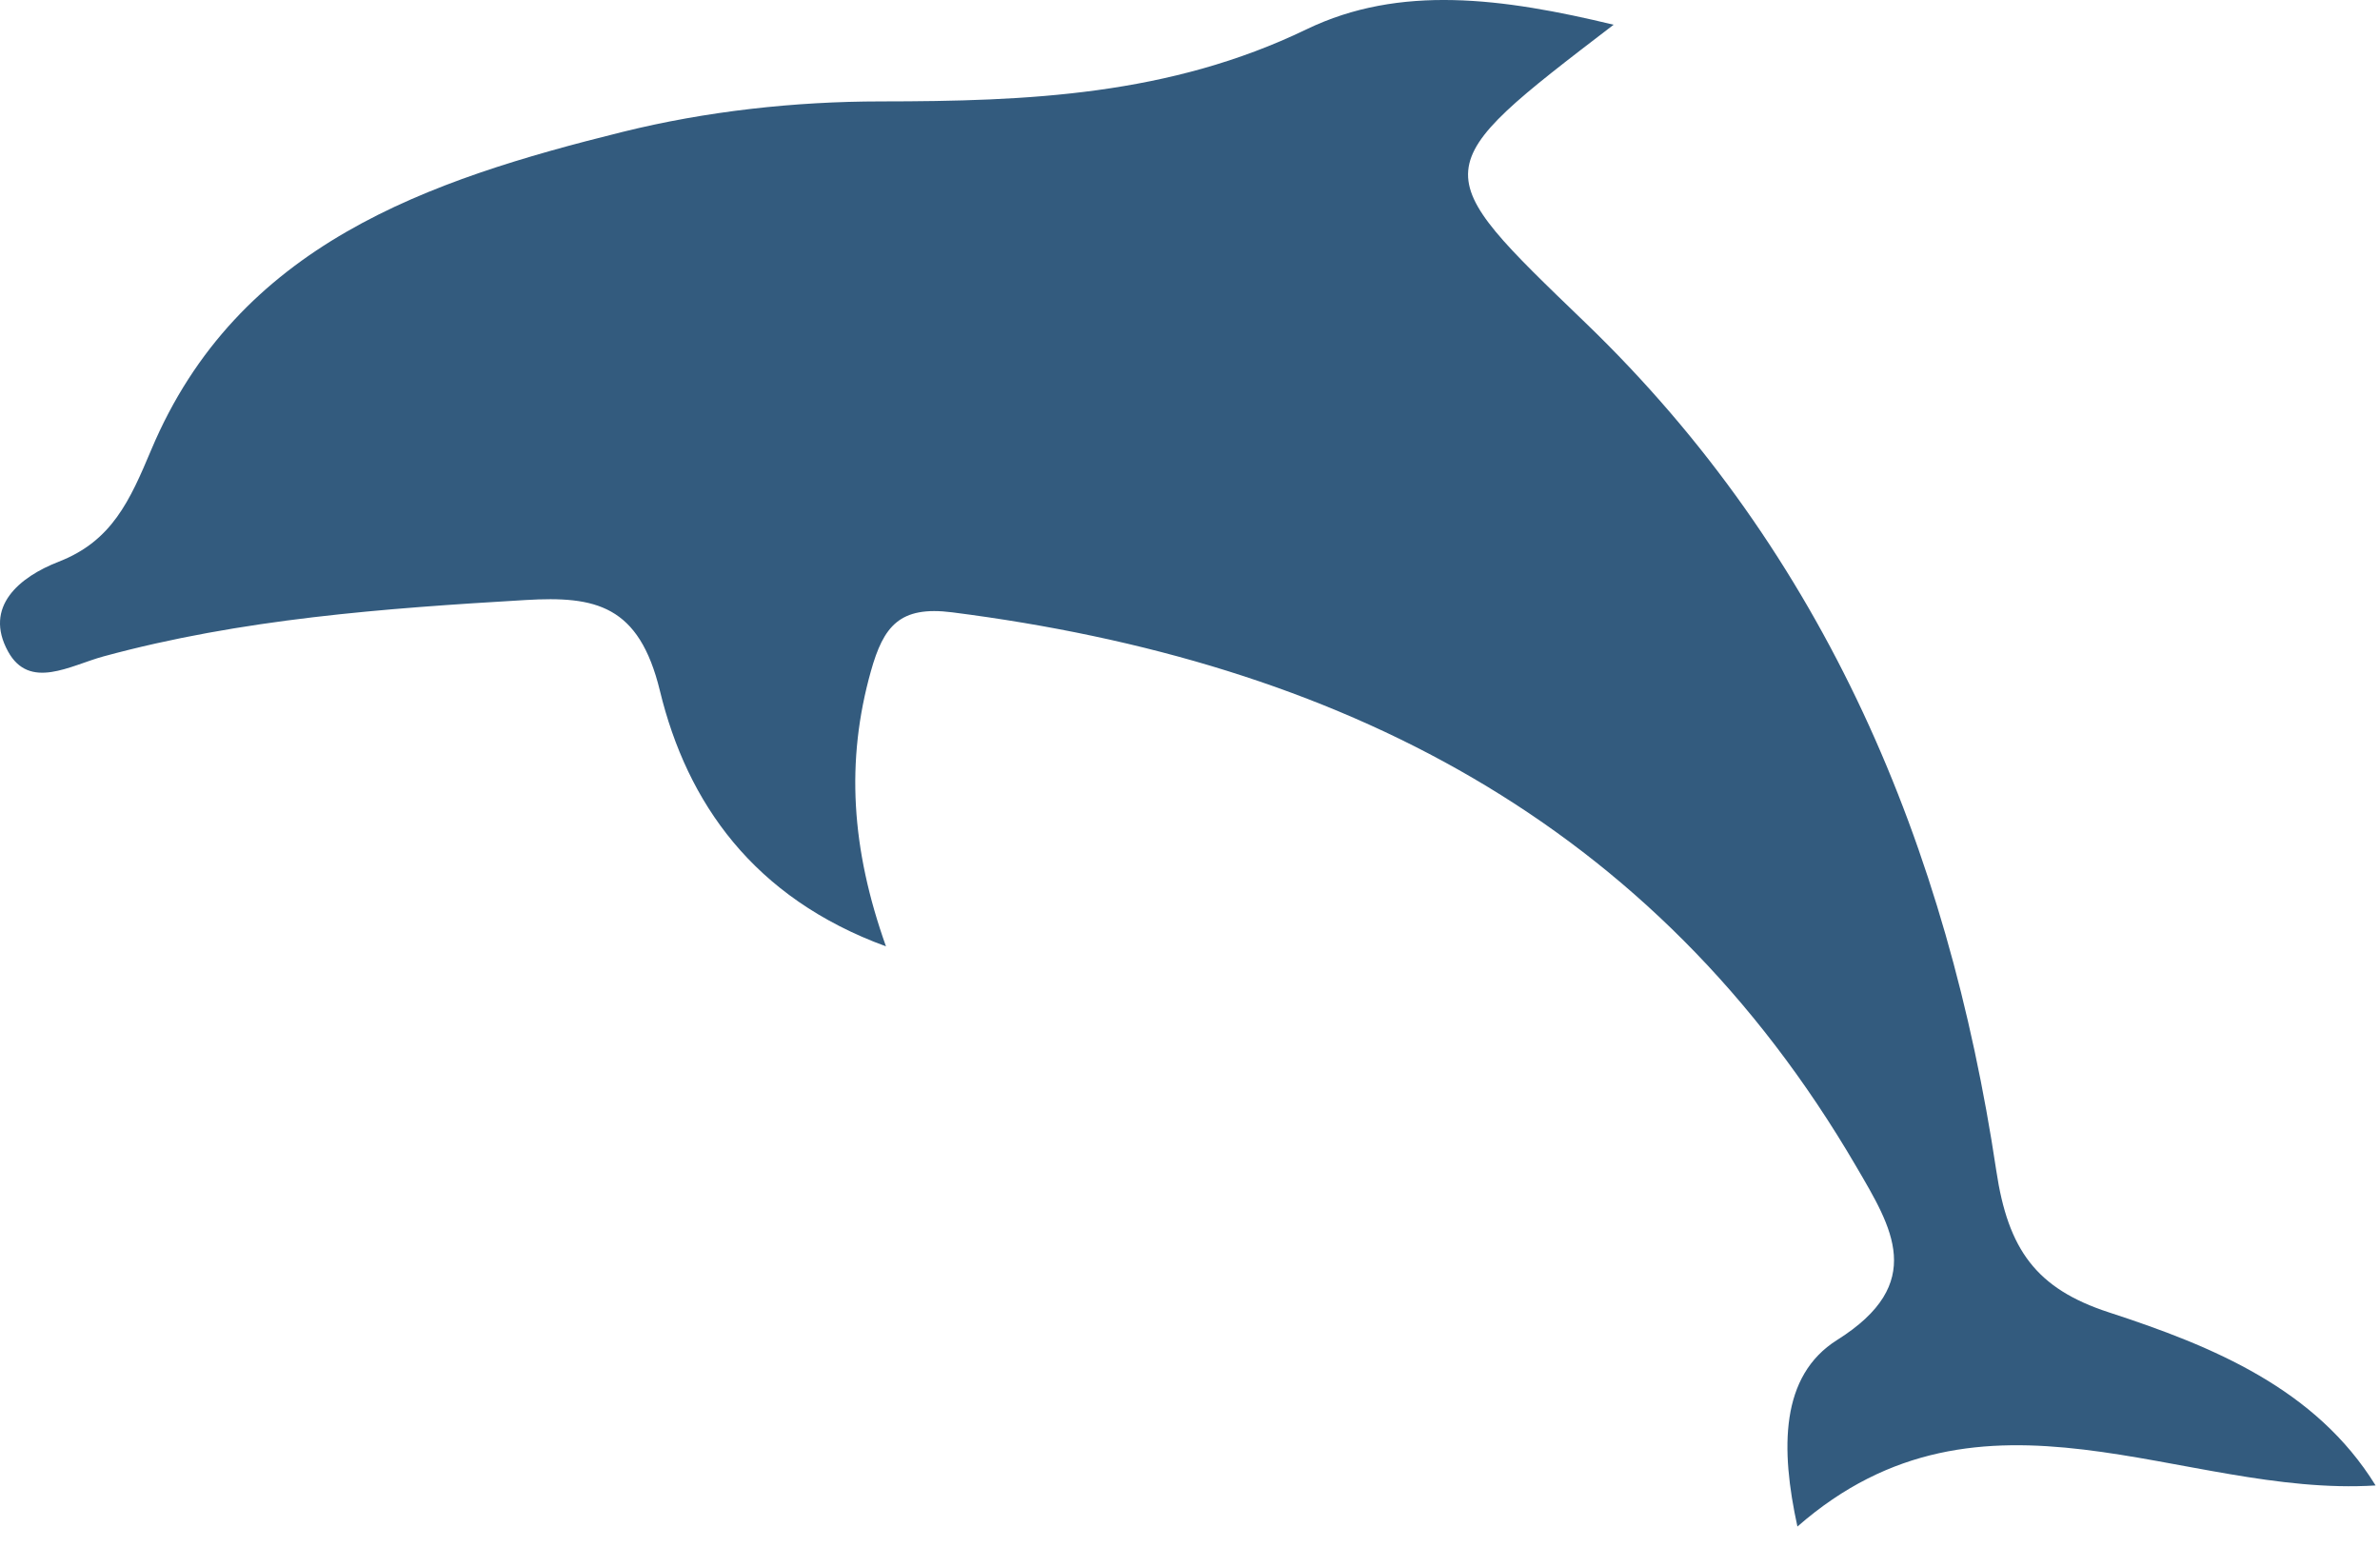 <?xml version="1.0" encoding="UTF-8"?>
<svg width="100px" height="65px" viewBox="0 0 100 65" version="1.1" xmlns="http://www.w3.org/2000/svg" xmlns:xlink="http://www.w3.org/1999/xlink">
    <!-- Generator: Sketch 39.1 (31720) - http://www.bohemiancoding.com/sketch -->
    <title>Fill 1</title>
    <desc>Created with Sketch.</desc>
    <defs></defs>
    <g id="Page-1" stroke="none" stroke-width="1" fill="none" fill-rule="evenodd" fill-opacity="0.855">
        <g id="Desktop" transform="translate(-864, -1254)" fill="#113f68">
            <g id="ACTIVIDADES" transform="translate(-16, 1035)">
                <path d="M946.622,232.569 C956.725,242.306 961.839,254.59 963.879,268.197 C964.373,271.492 965.542,273.143 968.611,274.142 C973.008,275.575 977.311,277.359 979.815,281.414 C971.665,281.922 963.327,276.309 955.522,283.141 C954.806,279.869 954.795,276.808 957.191,275.301 C960.975,272.922 959.491,270.579 957.993,268.013 C949.499,253.463 936.188,246.795 920.008,244.728 C917.797,244.445 917.123,245.312 916.593,247.198 C915.533,250.969 915.763,254.662 917.226,258.763 C911.661,256.726 908.869,252.731 907.728,248.027 C906.851,244.416 905.022,244.037 902.084,244.211 C896.111,244.563 890.156,245.001 884.352,246.579 C882.954,246.959 881.236,248.02 880.334,246.365 C879.31,244.488 880.815,243.242 882.471,242.599 C884.705,241.731 885.456,240.034 886.355,237.898 C889.991,229.258 897.989,226.568 906.16,224.542 C909.674,223.671 913.39,223.263 917.014,223.261 C923.181,223.257 929.136,223.012 934.899,220.23 C938.816,218.339 943.138,218.916 947.8,220.039 C939.814,226.152 939.886,226.077 946.622,232.569 Z" id="Fill-1"></path>
            </g>
        </g>
    </g>
</svg>
